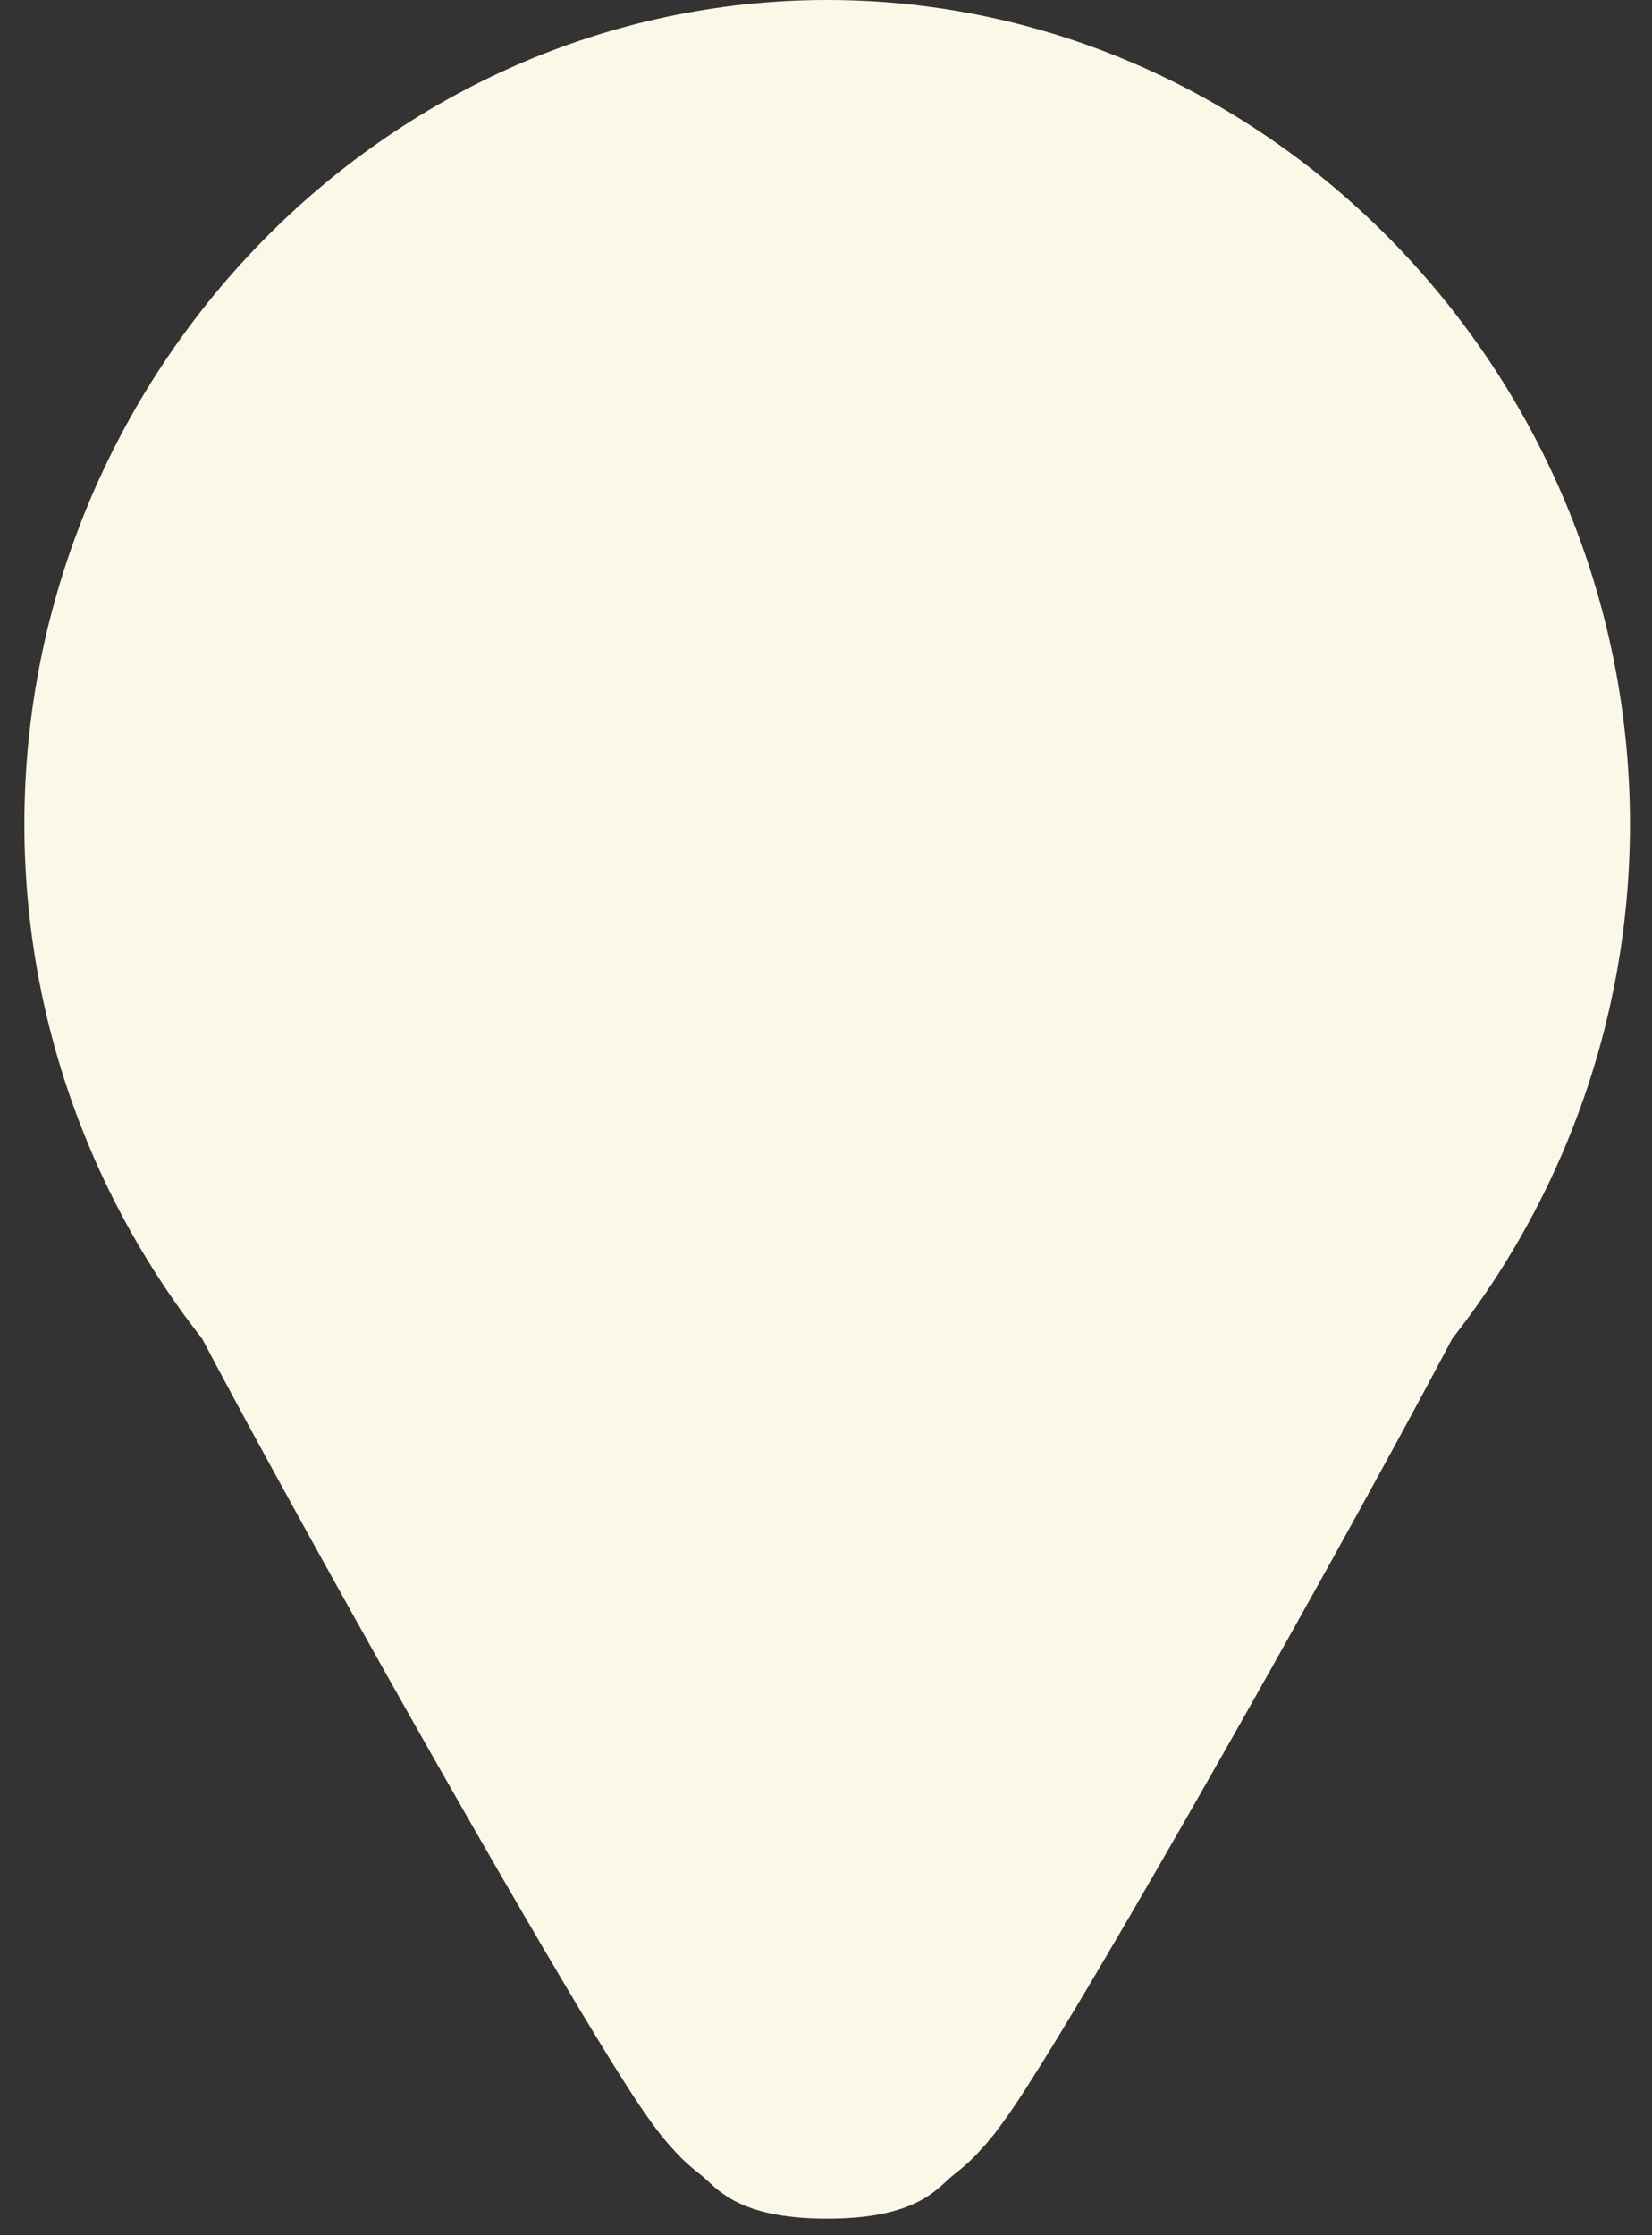 <svg width="51" height="69" viewBox="0 0 51 69" fill="none" xmlns="http://www.w3.org/2000/svg">
<rect x="0" y="0" width="51" height="69" fill="#333333" stroke="none"/>
<path d="M41.544 25.443C41.544 29.802 39.857 33.982 36.855 37.064C33.853 40.146 29.782 41.877 25.536 41.877C23.434 41.877 21.352 41.452 19.41 40.626C17.468 39.8 15.703 38.59 14.217 37.064C12.73 35.538 11.551 33.726 10.747 31.732C9.942 29.738 9.528 27.601 9.528 25.443C9.528 23.285 9.942 21.148 10.747 19.154C11.551 17.16 12.73 15.349 14.217 13.823C15.703 12.297 17.468 11.086 19.41 10.26C21.352 9.434 23.434 9.009 25.536 9.009C29.782 9.009 33.853 10.741 36.855 13.823C39.857 16.905 41.544 21.085 41.544 25.443V25.443Z" fill="#FCF8E8"/>
<path d="M25.536 0C11.952 0 0.753 11.498 0.753 25.443C0.753 39.388 11.952 50.886 25.536 50.886C39.12 50.886 50.32 39.388 50.32 25.443C50.32 11.498 39.12 0 25.536 0V0ZM25.536 18.019C29.634 18.019 32.768 21.236 32.768 25.443C32.768 29.65 29.634 32.868 25.536 32.868C21.438 32.868 18.304 29.65 18.304 25.443C18.304 21.236 21.438 18.019 25.536 18.019V18.019Z" fill="#FCF8E8"/>
<path d="M25.536 27.286C21.649 27.286 17.77 27.32 14.783 27.392C13.289 27.427 12.03 27.47 11.023 27.531C10.52 27.561 10.098 27.59 9.602 27.652C9.354 27.684 9.11 27.71 8.628 27.827C8.388 27.885 8.097 27.948 7.537 28.19C6.977 28.432 5.863 28.462 4.444 30.984C3.026 33.506 3.558 34.511 3.634 35.13C3.71 35.749 3.802 36.039 3.873 36.282C4.015 36.769 4.115 36.999 4.213 37.236C4.408 37.708 4.594 38.097 4.82 38.559C5.273 39.485 5.866 40.626 6.583 41.972C8.017 44.664 9.927 48.13 11.871 51.585C13.814 55.041 15.782 58.472 17.336 61.093C18.113 62.403 18.779 63.501 19.334 64.366C19.611 64.798 19.846 65.158 20.147 65.568C20.297 65.773 20.441 65.977 20.78 66.347C20.95 66.532 21.148 66.758 21.633 67.135C22.117 67.512 22.699 68.488 25.536 68.488C28.373 68.488 28.955 67.512 29.439 67.135C29.924 66.758 30.122 66.532 30.291 66.347C30.631 65.977 30.775 65.773 30.925 65.568C31.226 65.158 31.461 64.798 31.738 64.366C32.293 63.501 32.959 62.403 33.736 61.093C35.29 58.472 37.258 55.041 39.201 51.585C41.145 48.13 43.055 44.664 44.489 41.972C45.206 40.626 45.799 39.485 46.252 38.559C46.478 38.097 46.664 37.708 46.859 37.236C46.957 36.999 47.057 36.769 47.199 36.282C47.27 36.039 47.362 35.749 47.438 35.13C47.514 34.511 48.046 33.506 46.628 30.984C45.209 28.462 44.095 28.432 43.535 28.19C42.975 27.948 42.684 27.885 42.444 27.827C41.962 27.71 41.718 27.684 41.47 27.652C40.974 27.59 40.552 27.561 40.049 27.531C39.042 27.47 37.783 27.427 36.289 27.392C33.301 27.32 29.422 27.286 25.536 27.286V27.286ZM25.536 40.418C27.284 40.418 29.016 40.427 30.671 40.442C29.856 41.92 28.997 43.465 28.123 45.019C27.249 46.573 26.375 48.108 25.536 49.572C24.697 48.108 23.823 46.573 22.949 45.019C22.075 43.465 21.216 41.92 20.401 40.442C22.056 40.427 23.788 40.418 25.536 40.418Z" fill="#FCF8E8"/>
</svg>
